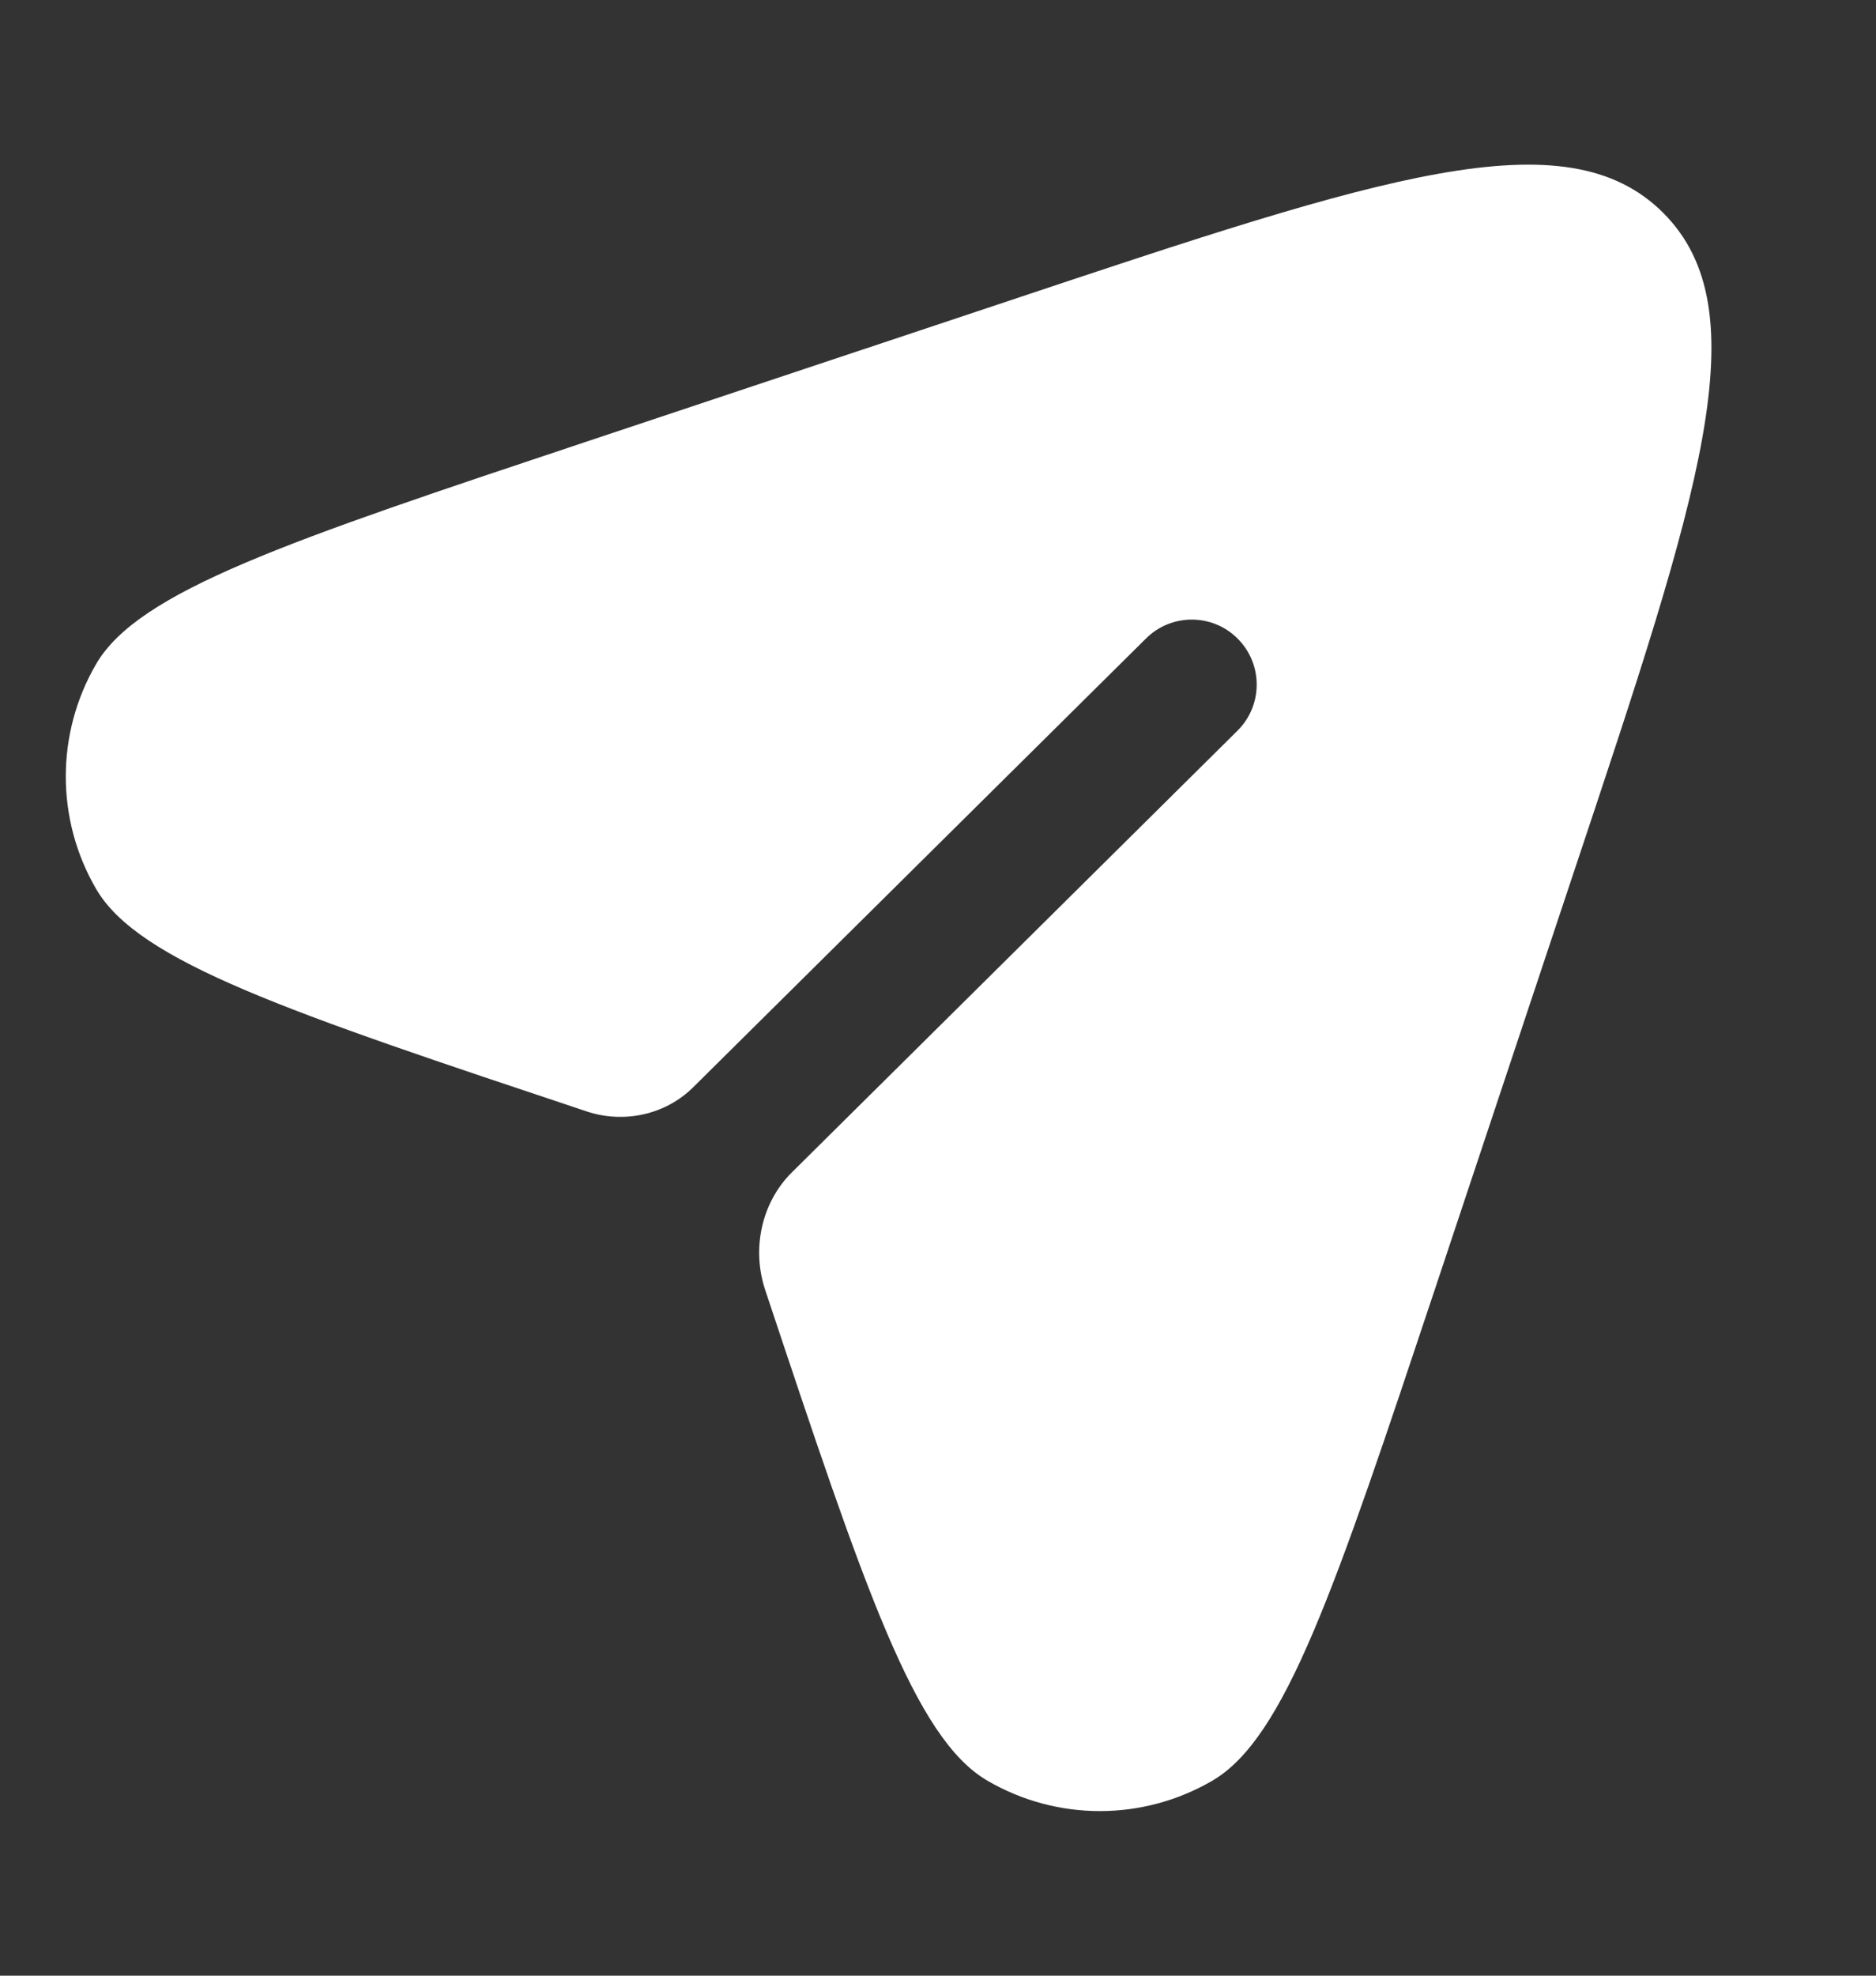 <svg width="19" height="20" viewBox="0 0 19 20" fill="none" xmlns="http://www.w3.org/2000/svg">
<rect x="0" y="0" width="19" height="20" fill="#333333" stroke="none"/>
<g clipPath="url(#clip0_20_353)">
<path d="M14.53 13.059L15.96 8.767C17.21 5.019 17.834 3.144 16.845 2.155C15.856 1.166 13.981 1.79 10.233 3.04L5.942 4.47C2.916 5.479 1.403 5.983 0.973 6.723C0.564 7.426 0.564 8.295 0.973 8.998C1.403 9.738 2.916 10.242 5.942 11.251C6.316 11.376 6.738 11.286 7.019 11.008L11.607 6.463C11.865 6.207 12.282 6.209 12.537 6.467C12.793 6.725 12.791 7.142 12.533 7.397L8.019 11.869C7.71 12.176 7.612 12.645 7.75 13.059C8.758 16.084 9.262 17.597 10.002 18.027C10.705 18.436 11.574 18.436 12.277 18.027C13.017 17.597 13.521 16.084 14.53 13.059Z" fill="white"/>
</g>
<defs>
<clipPath id="clip0_20_353">
<rect width="18" height="20" fill="white" transform="translate(0.333)"/>
</clipPath>
</defs>
</svg>
